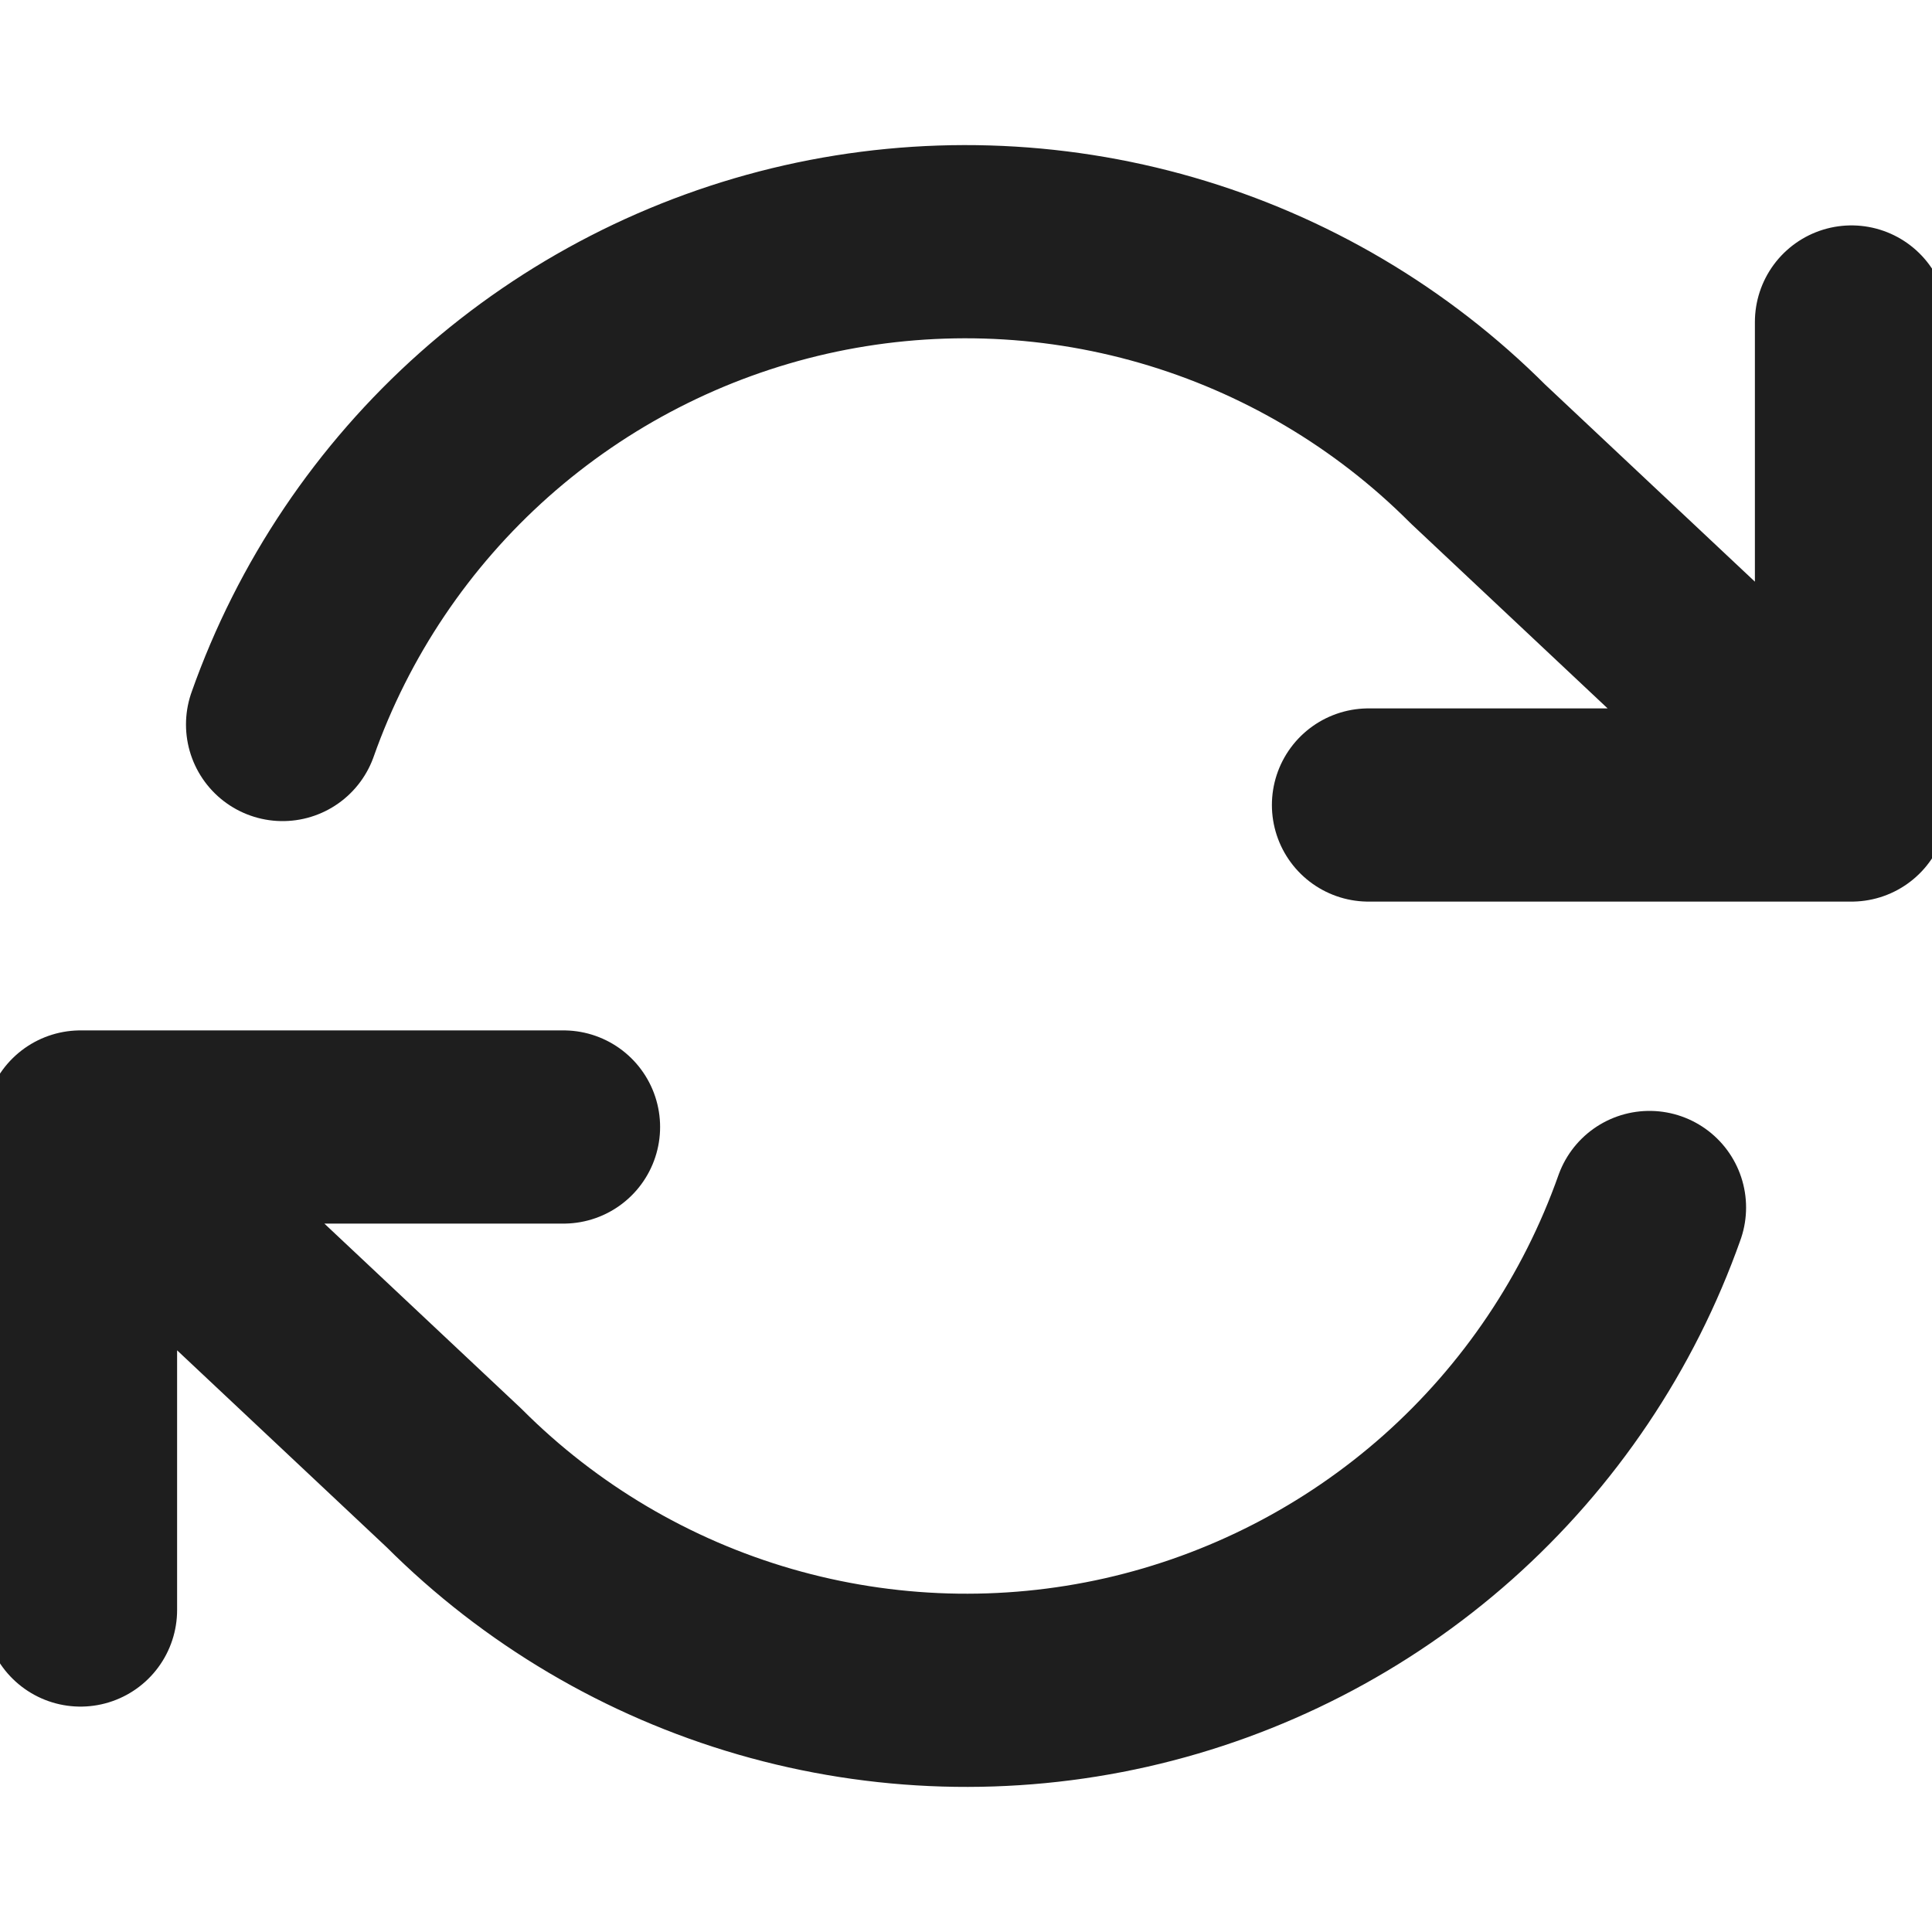 <svg width="30" height="30" viewBox="0 0 30 30" fill="none" xmlns="http://www.w3.org/2000/svg">
    <g clip-path="url(#clip0_106_425)">
        <path d="M28.75 5V12.5M28.75 12.5H21.25M28.75 12.5L22.95 7.05C21.607 5.706 19.945 4.724 18.119 4.196C16.293 3.668 14.364 3.611 12.51 4.03C10.657 4.45 8.94 5.332 7.519 6.594C6.099 7.857 5.021 9.458 4.388 11.25M1.25 25V17.5M1.25 17.5H8.75M1.25 17.5L7.05 22.95C8.393 24.294 10.056 25.276 11.881 25.804C13.707 26.332 15.636 26.389 17.49 25.97C19.343 25.55 21.06 24.668 22.481 23.406C23.901 22.143 24.979 20.541 25.613 18.75"
              stroke="#1E1E1E" stroke-width="3" stroke-linecap="round" stroke-linejoin="round"/>
    </g>
    <defs>
        <clipPath id="clip0_106_425">
            <rect width="30" height="30" fill="white"/>
        </clipPath>
    </defs>
</svg>
